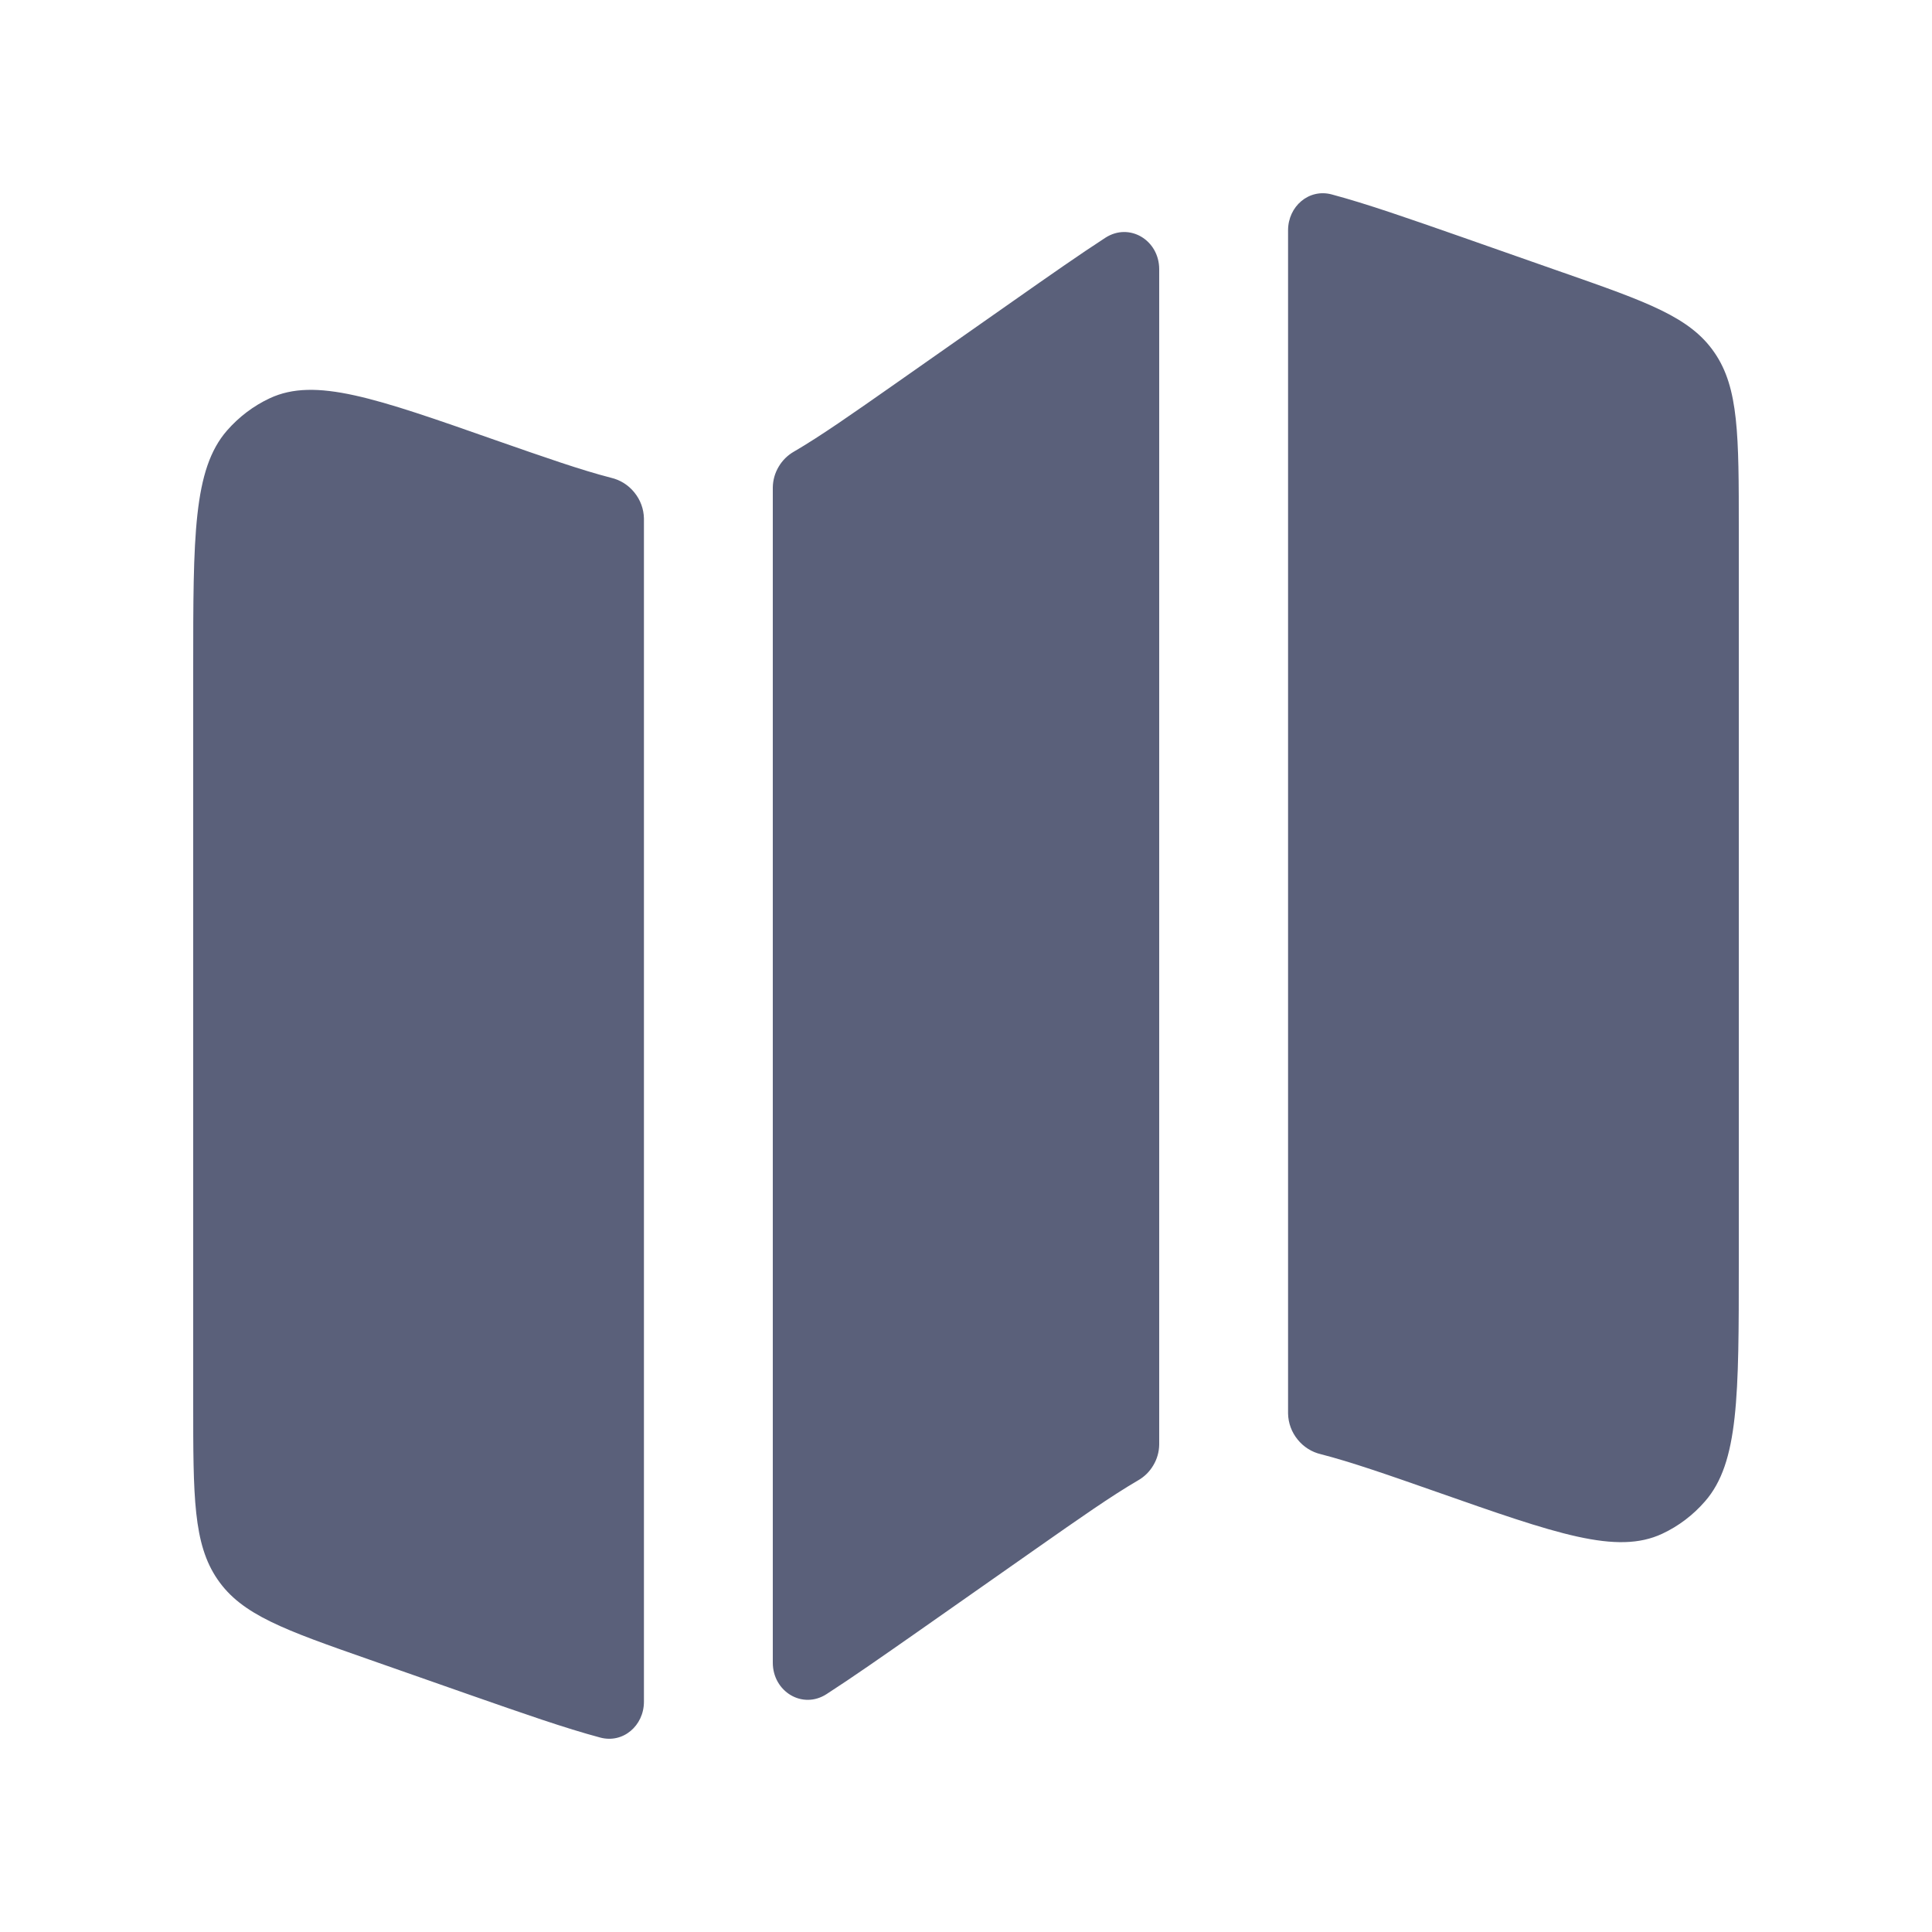 <svg width="20" height="20" viewBox="0 0 20 20" fill="none" xmlns="http://www.w3.org/2000/svg">
<path d="M2.349 4.458C2 4.86 2 5.548 2 6.925V14.52C2 15.495 2 15.983 2.252 16.35C2.503 16.717 2.943 16.872 3.823 17.18L4.858 17.543C5.419 17.739 5.85 17.89 6.213 17.987C6.45 18.051 6.666 17.864 6.666 17.616V5.367C6.664 5.268 6.629 5.174 6.567 5.098C6.506 5.022 6.421 4.968 6.326 4.946C6.015 4.866 5.641 4.735 5.128 4.556C3.886 4.12 3.264 3.902 2.792 4.123C2.623 4.202 2.472 4.317 2.349 4.458ZM10.496 3.111L9.267 3.973C8.823 4.284 8.497 4.513 8.219 4.675C8.154 4.712 8.099 4.766 8.061 4.831C8.022 4.896 8.001 4.97 8 5.046V17.212C8 17.511 8.307 17.699 8.557 17.537C8.825 17.364 9.132 17.149 9.504 16.889L10.733 16.027C11.177 15.716 11.503 15.487 11.781 15.325C11.846 15.288 11.901 15.234 11.939 15.169C11.978 15.104 11.999 15.03 12 14.954V2.787C12 2.487 11.693 2.3 11.443 2.461C11.175 2.635 10.868 2.85 10.496 3.111ZM16.176 2.82L15.142 2.457C14.581 2.261 14.15 2.11 13.787 2.013C13.55 1.949 13.334 2.136 13.334 2.384V14.633C13.336 14.732 13.371 14.826 13.433 14.902C13.494 14.978 13.579 15.032 13.674 15.054C13.985 15.134 14.359 15.264 14.872 15.444C16.114 15.88 16.736 16.098 17.208 15.877C17.377 15.798 17.528 15.683 17.651 15.541C18 15.14 18 14.452 18 13.075V5.48C18 4.505 18 4.016 17.748 3.65C17.497 3.283 17.057 3.128 16.177 2.82L16.176 2.82Z" fill="#5A607A"/>
</svg>

